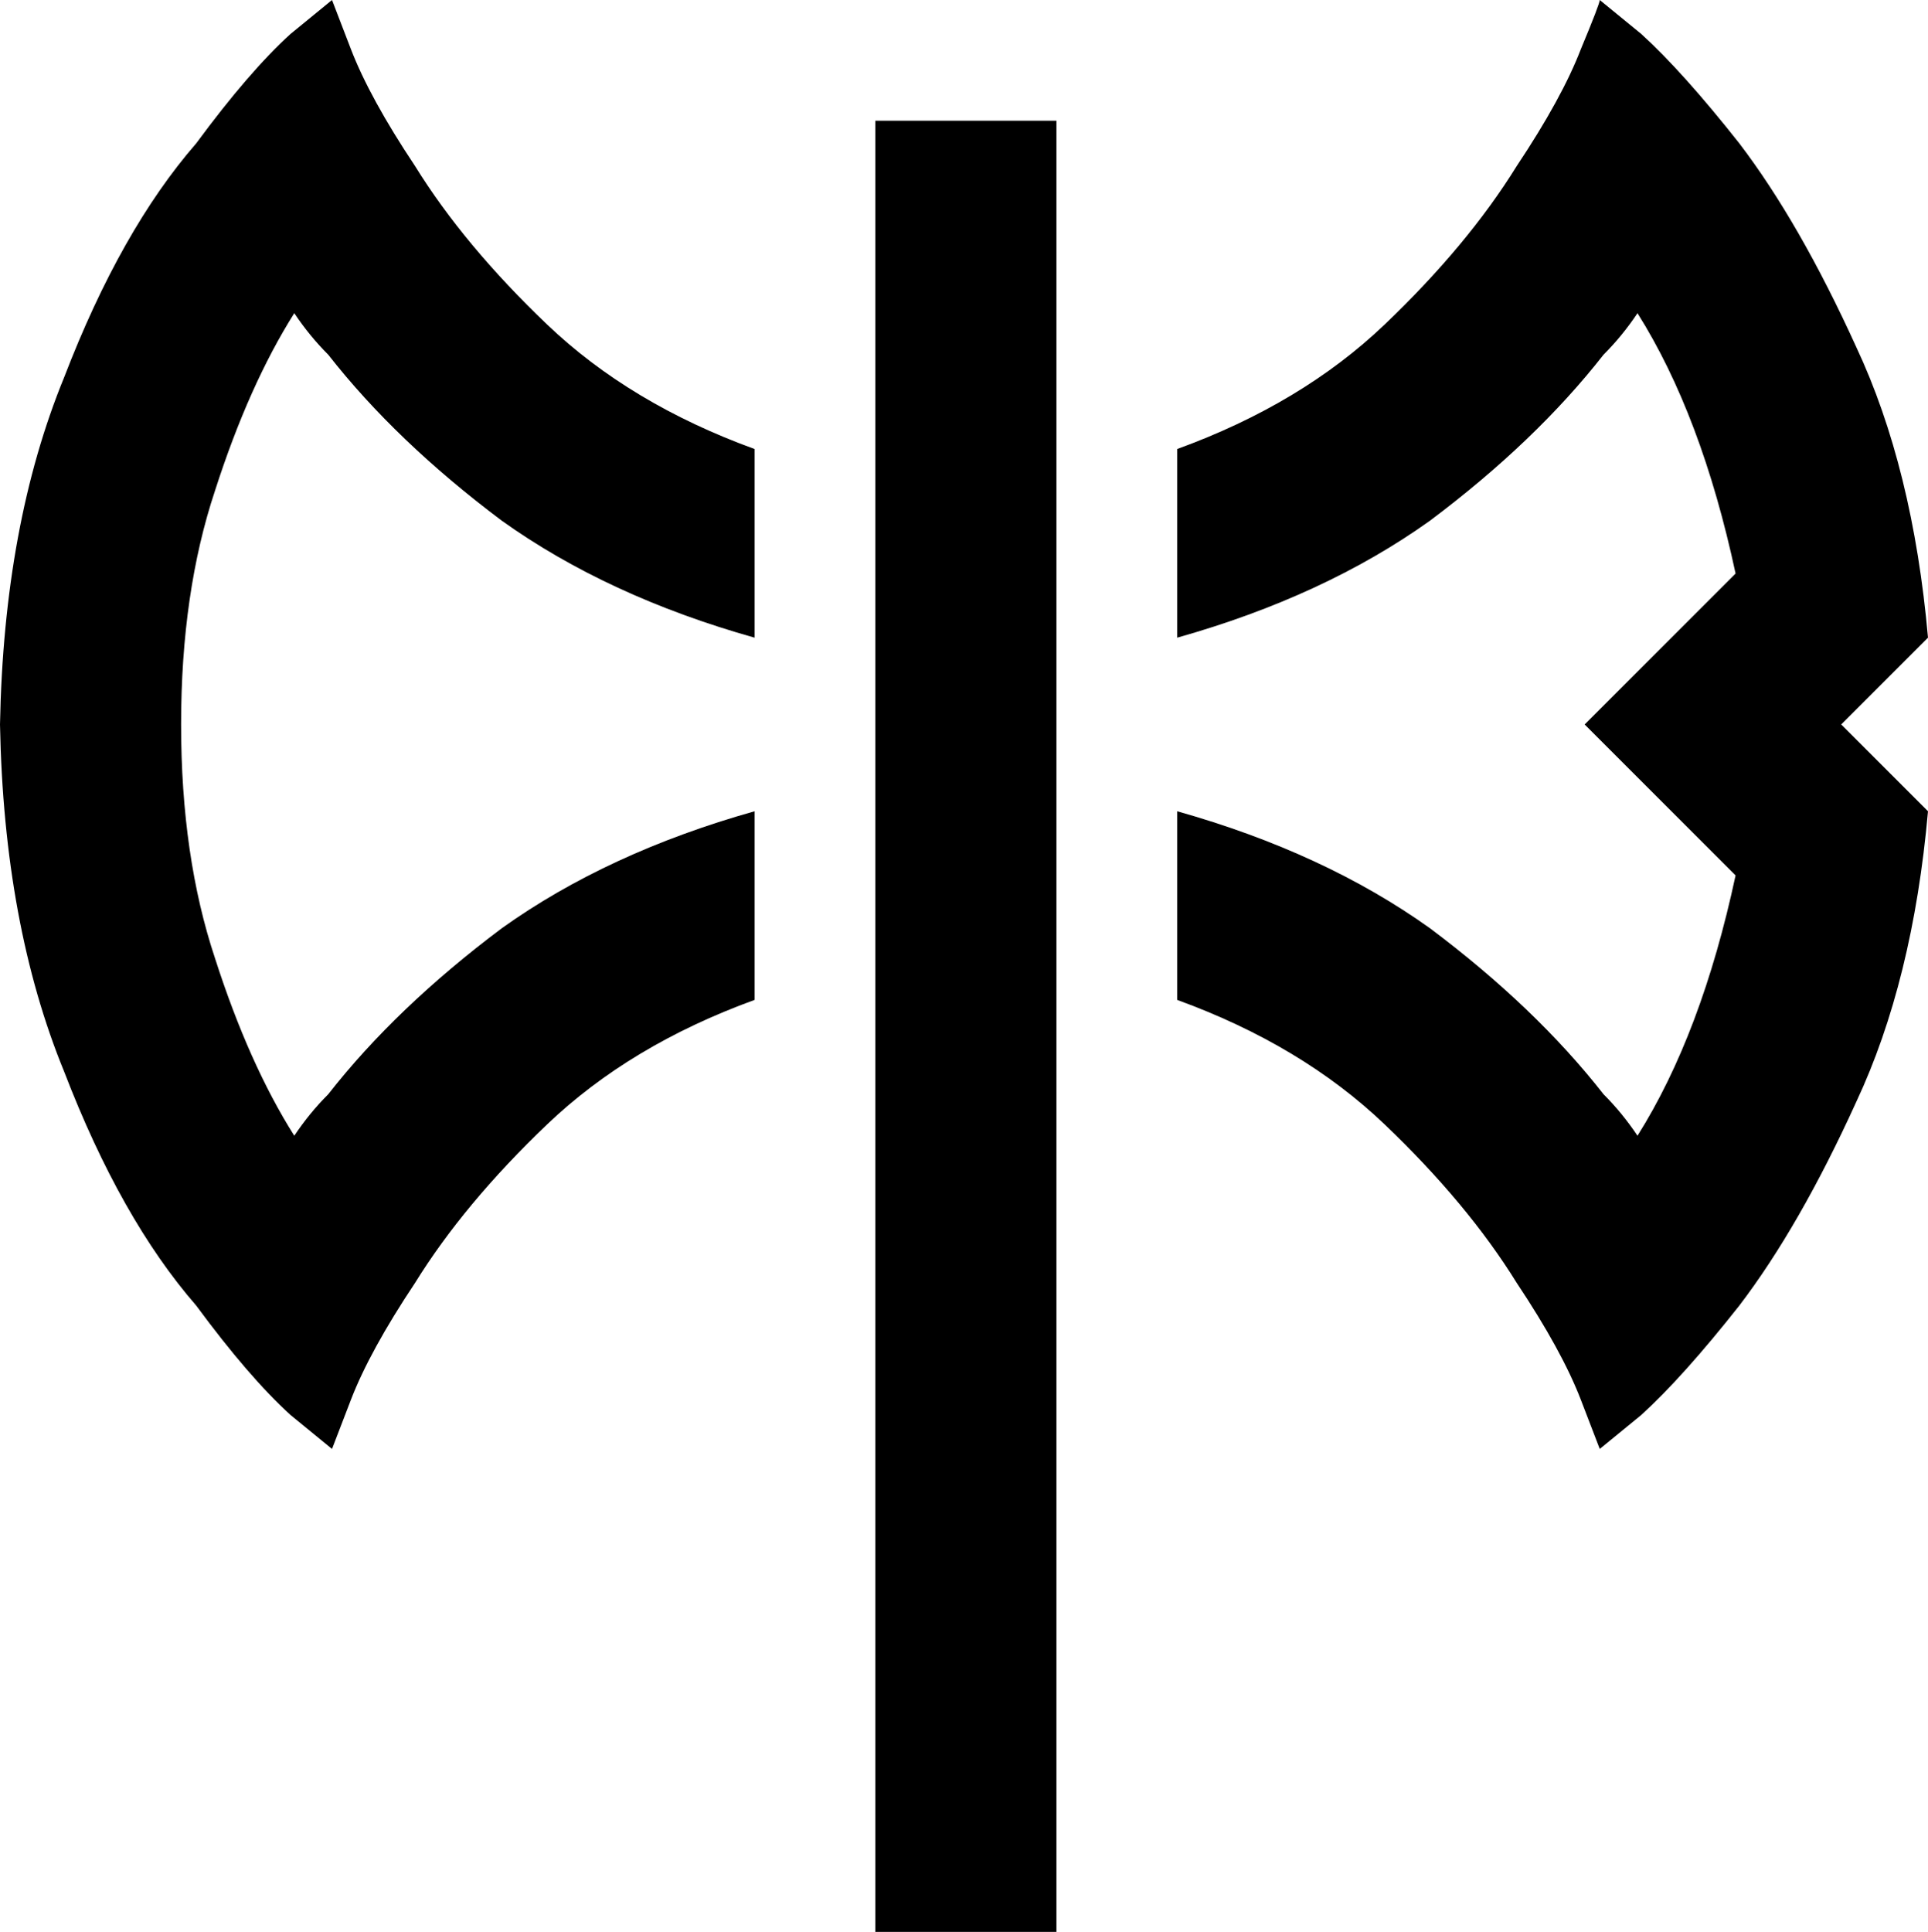 <svg viewBox="0 0 511 512">
  <path
    d="M 511 215 Q 507 260 492 292 L 492 292 Q 477 325 461 346 Q 446 365 435 375 Q 424 384 424 384 Q 424 384 419 371 Q 414 358 402 340 Q 389 319 367 298 Q 345 277 312 265 L 312 215 Q 351 226 379 246 Q 407 267 425 290 Q 430 295 434 301 Q 451 274 460 232 L 454 226 L 420 192 L 454 158 L 460 152 Q 451 110 434 83 Q 430 89 425 94 Q 407 117 379 138 Q 351 158 312 169 L 312 119 Q 345 107 367 86 Q 389 65 402 44 Q 414 26 419 13 Q 424 1 424 0 Q 424 0 424 0 Q 424 0 435 9 Q 446 19 461 38 Q 477 59 492 92 Q 507 124 511 169 L 488 192 L 511 215 L 511 215 Z M 110 44 Q 123 65 145 86 L 145 86 Q 167 107 200 119 L 200 169 Q 161 158 133 138 Q 105 117 87 94 Q 82 89 78 83 Q 66 102 57 130 Q 48 157 48 192 Q 48 227 57 254 Q 66 282 78 301 Q 82 295 87 290 Q 105 267 133 246 Q 161 226 200 215 L 200 265 Q 167 277 145 298 Q 123 319 110 340 Q 98 358 93 371 Q 88 384 88 384 Q 88 384 77 375 Q 66 365 52 346 Q 32 323 17 284 Q 1 245 0 192 Q 1 139 17 100 Q 32 61 52 38 Q 66 19 77 9 Q 88 0 88 0 Q 88 0 93 13 Q 98 26 110 44 L 110 44 Z M 280 56 L 280 488 L 280 512 L 232 512 L 232 488 L 232 56 L 232 32 L 280 32 L 280 56 L 280 56 Z"
  />
</svg>